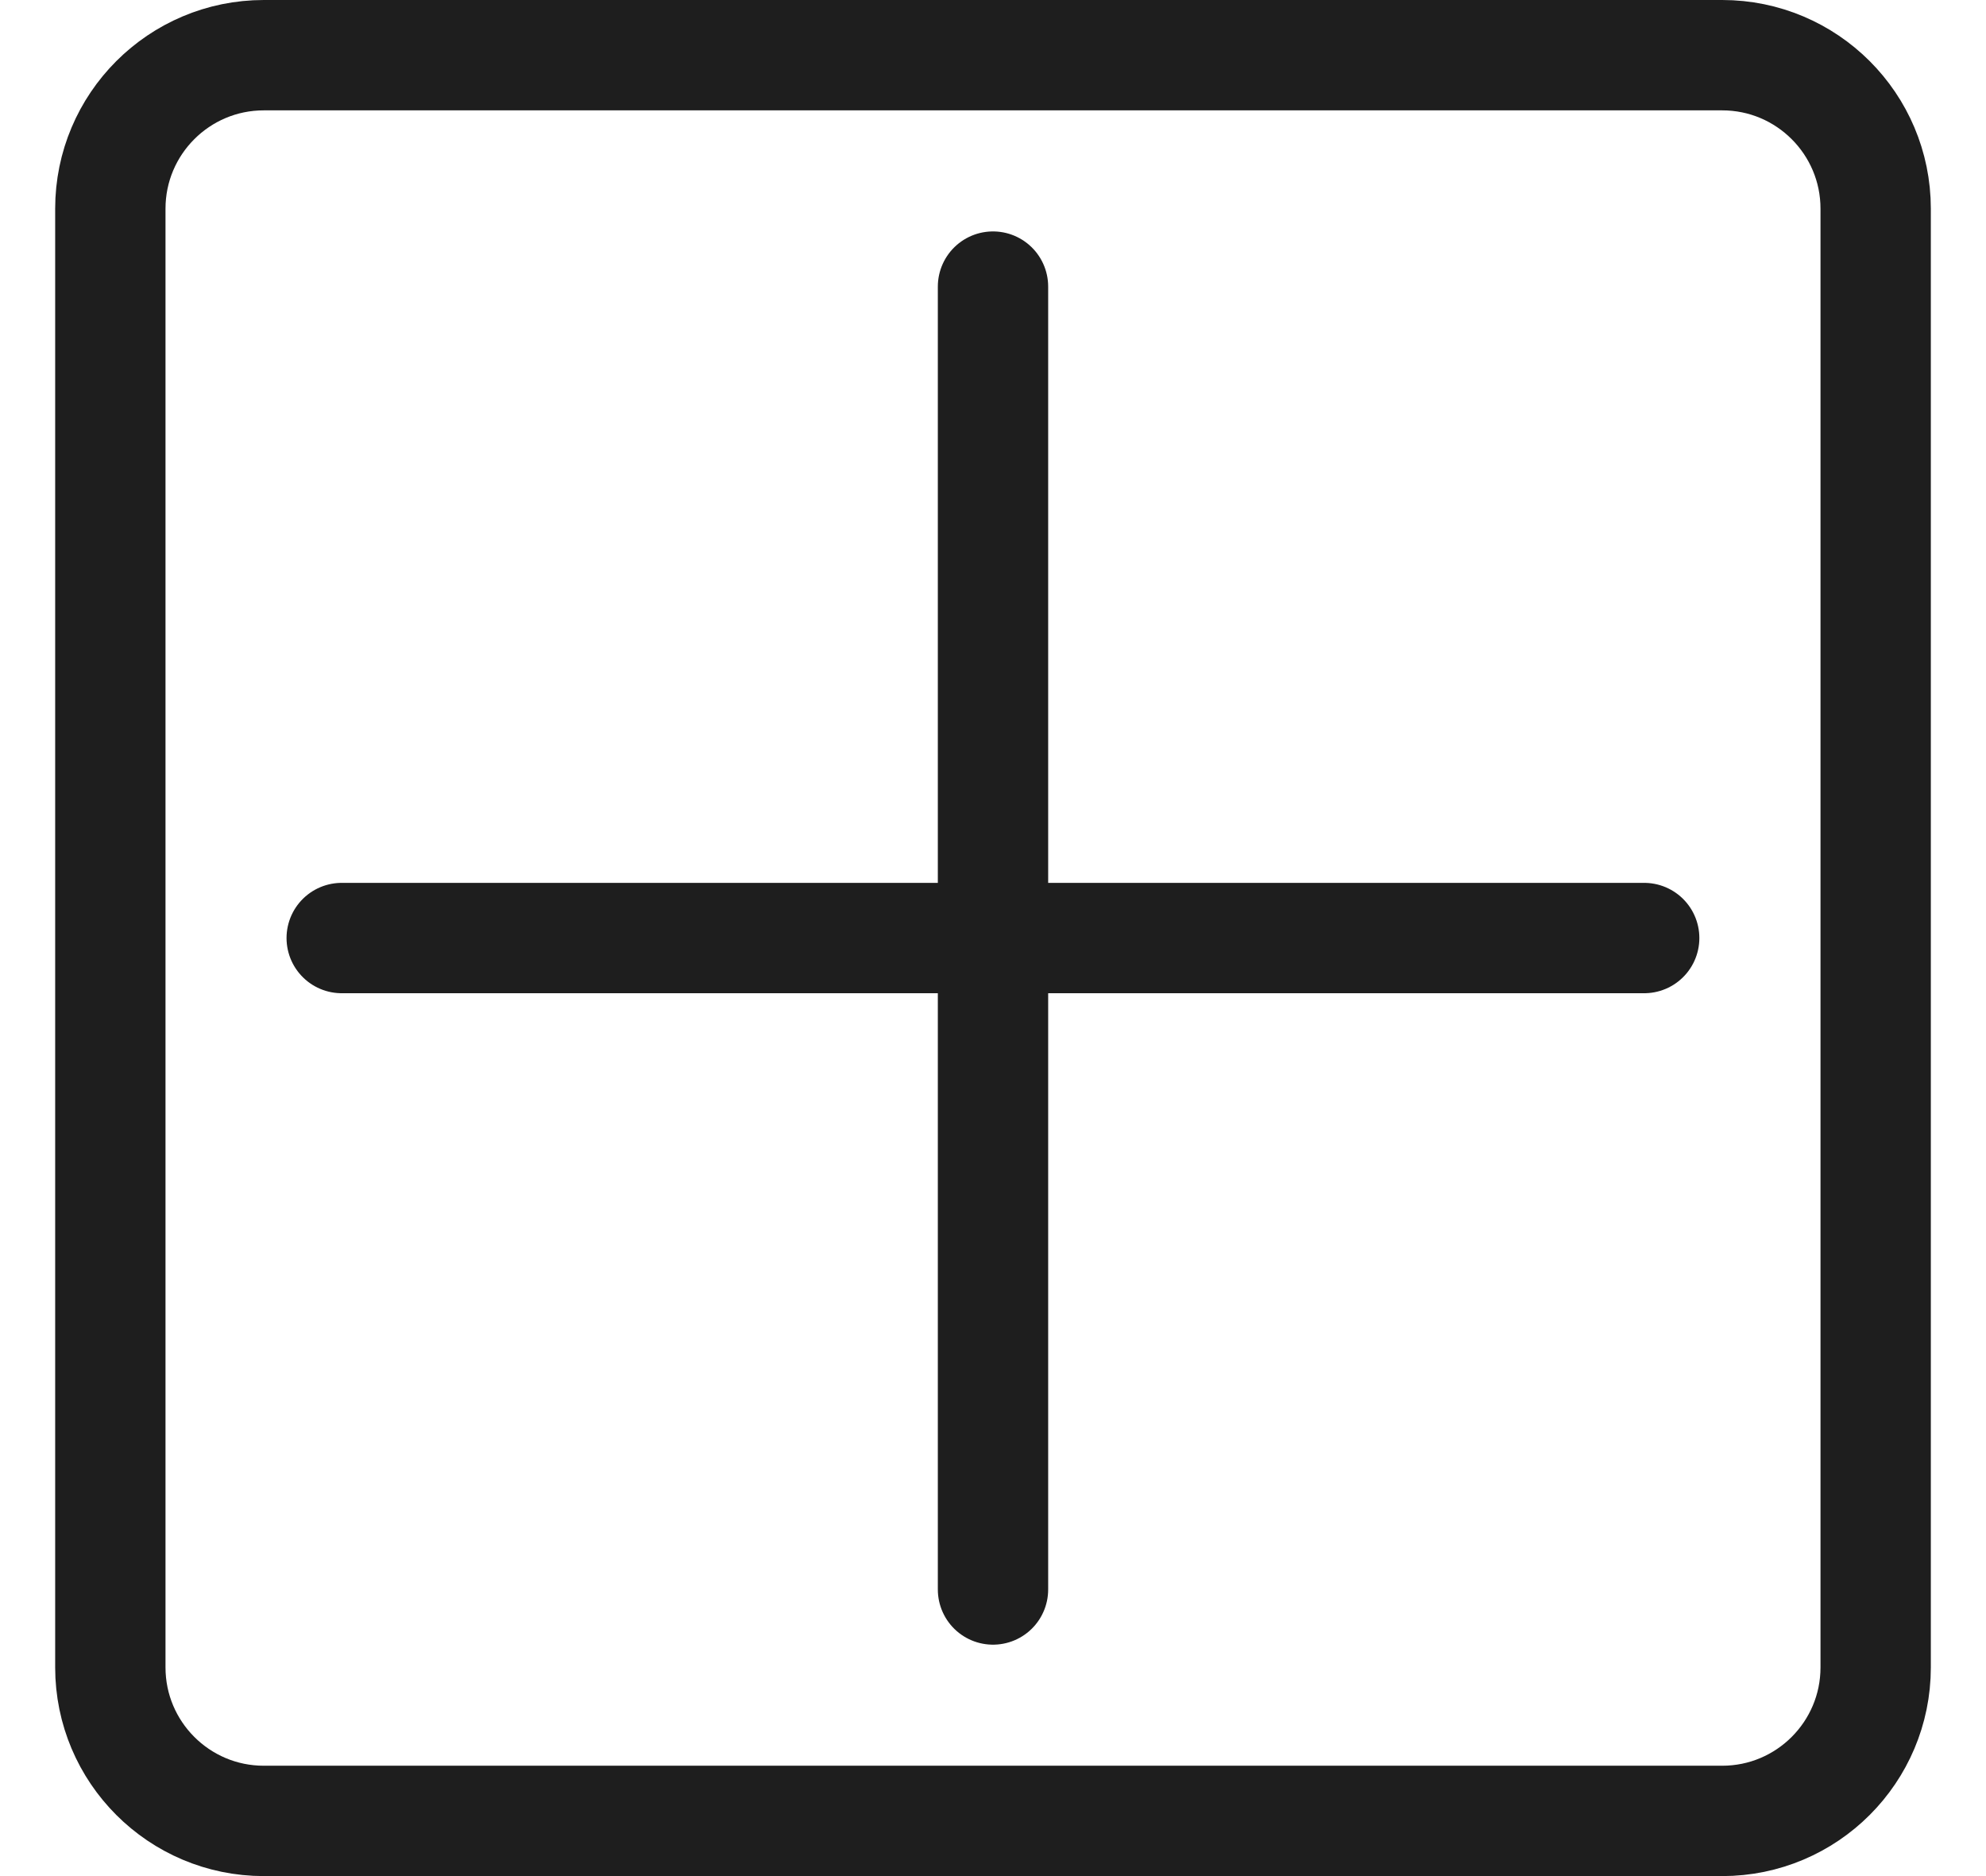 <svg width="18" height="17" viewBox="0 0 18 17" fill="none" xmlns="http://www.w3.org/2000/svg">
<path d="M15.609 0.5H2.391C1.623 0.5 1 1.123 1 1.891V15.109C1 15.877 1.623 16.5 2.391 16.5H15.609C16.377 16.5 17 15.877 17 15.109V1.891C17 1.123 16.377 0.5 15.609 0.5Z" stroke="#1E1E1E" stroke-linecap="round" stroke-linejoin="round"/>
<path d="M9 2.597V14.403" stroke="#1E1E1E" stroke-linecap="round" stroke-linejoin="round"/>
<path d="M3.097 8.5H14.902" stroke="#1E1E1E" stroke-linecap="round" stroke-linejoin="round"/>
</svg>
